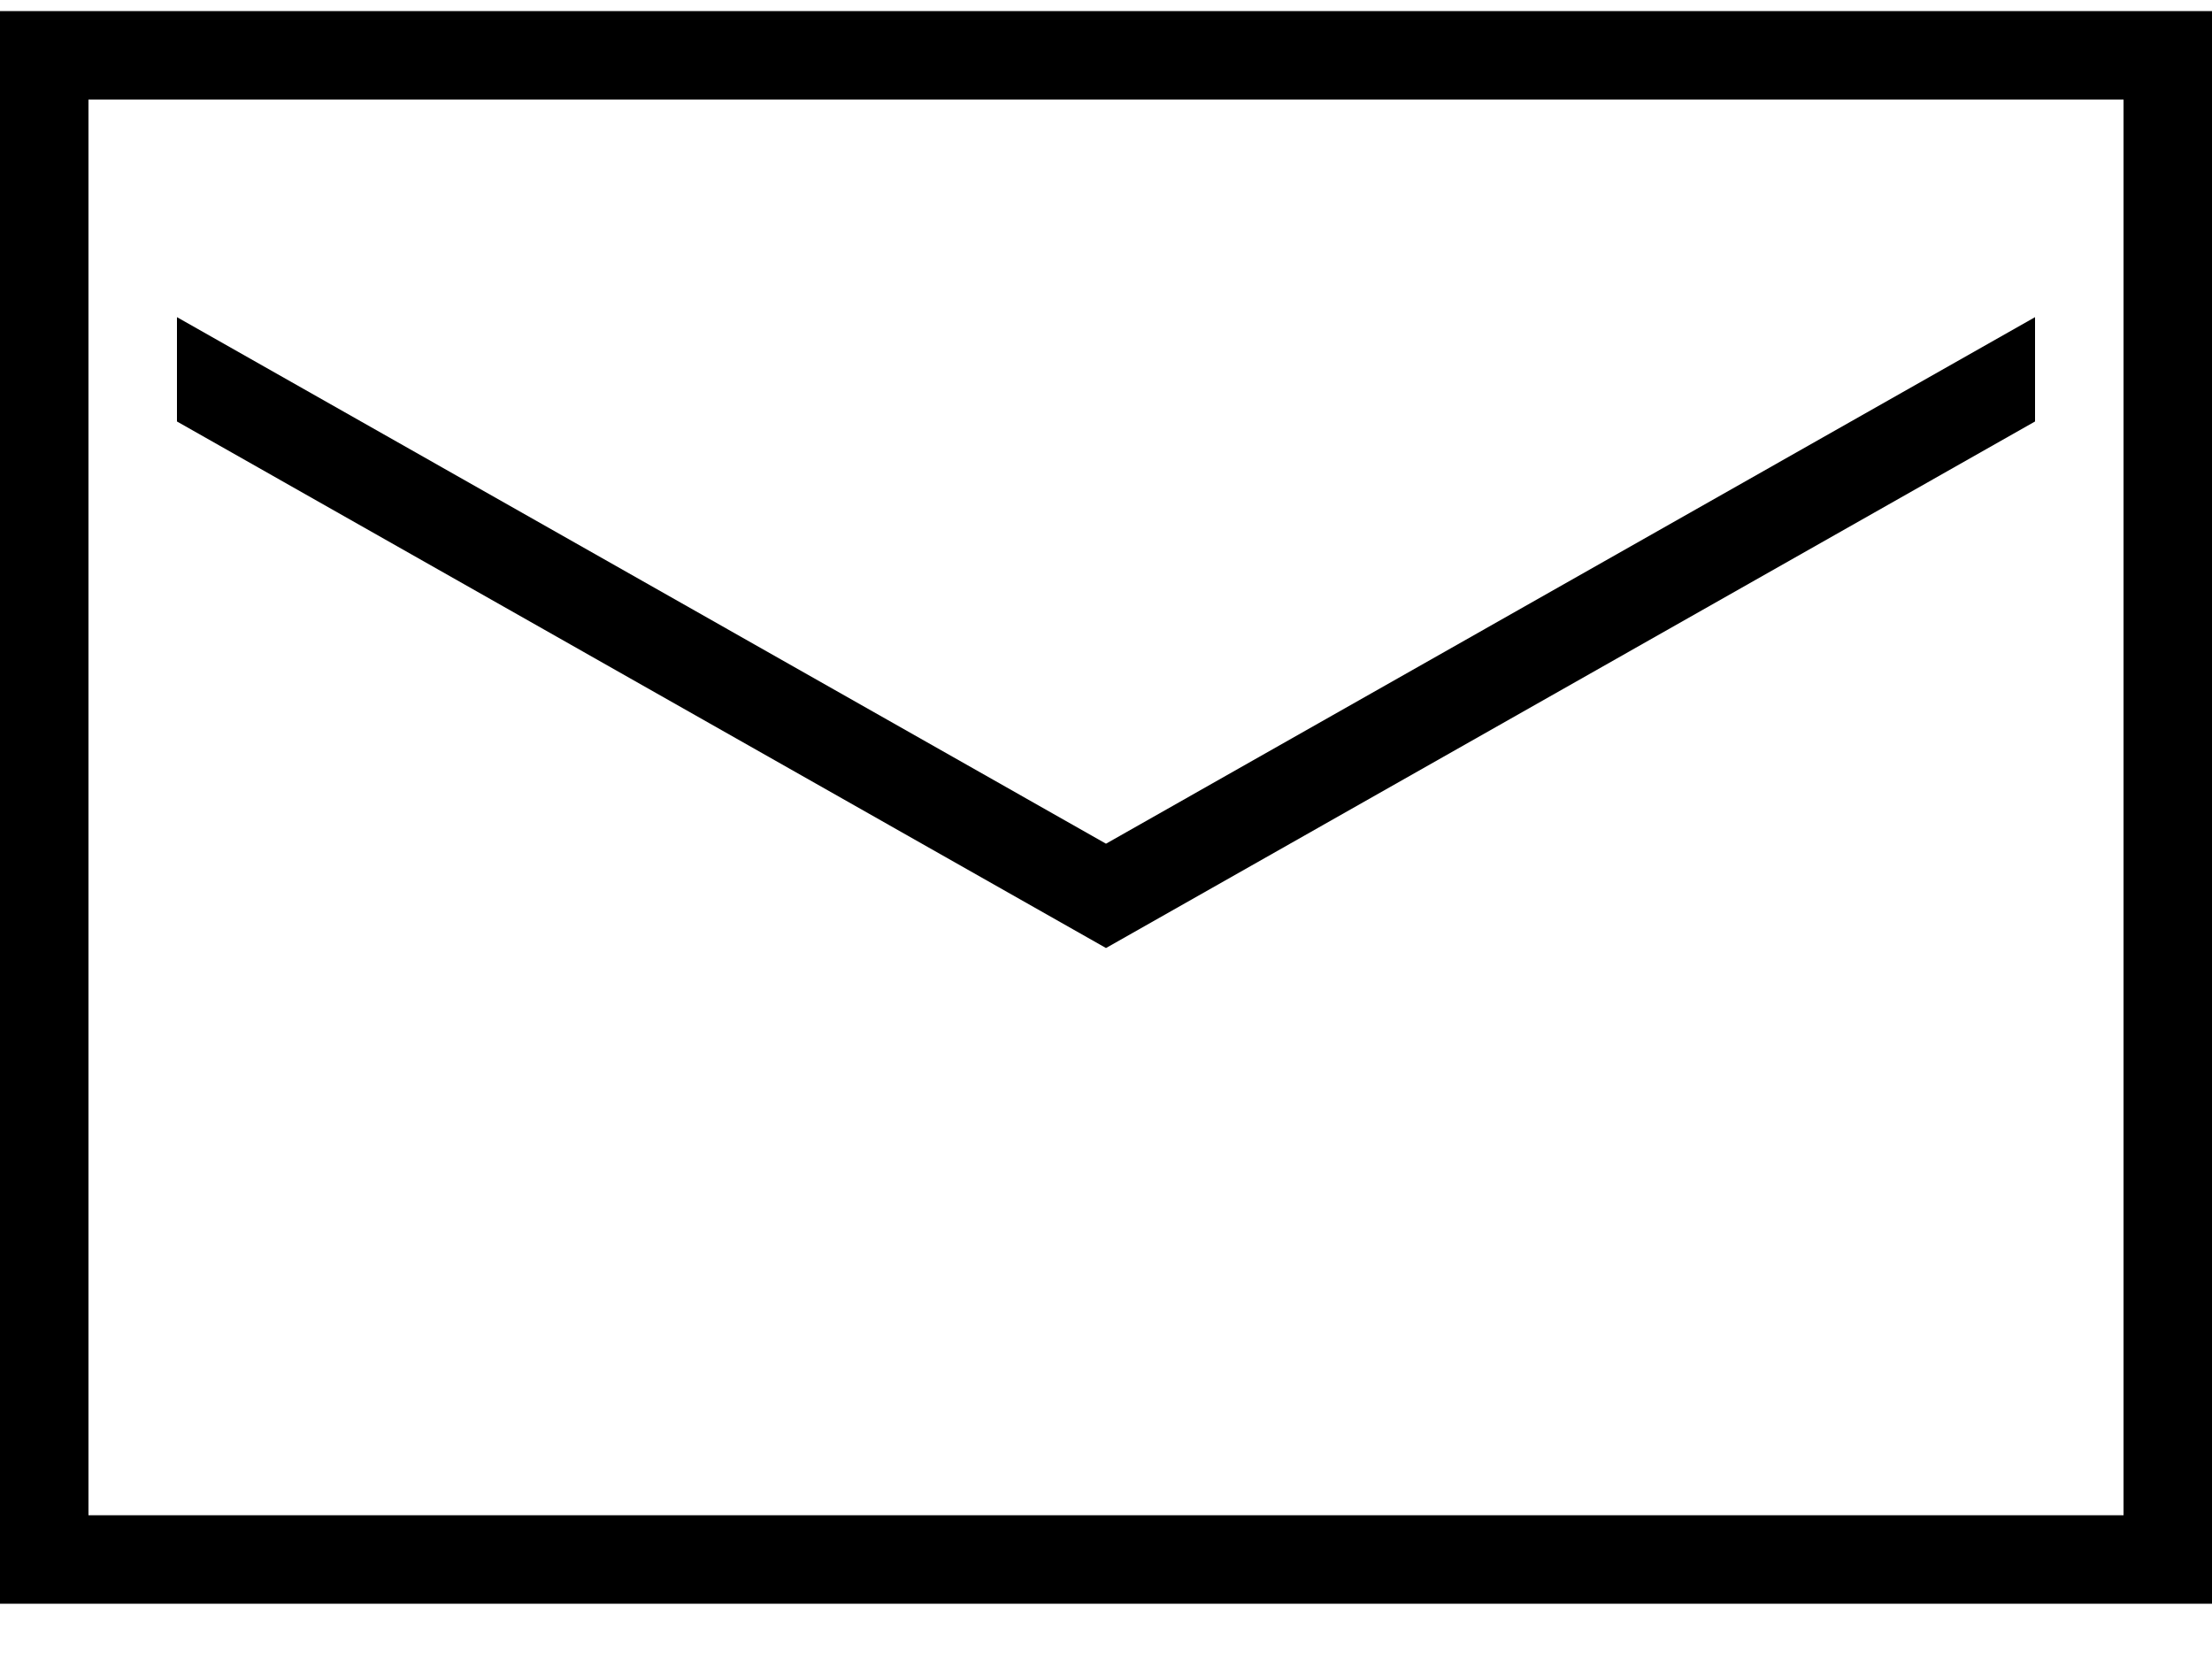 <svg width="24" height="18" viewBox="0 0 24 18" fill="none" xmlns="http://www.w3.org/2000/svg">
<g id="Mail">
<path id="Shape" fill-rule="evenodd" clip-rule="evenodd" d="M0 0.12V17.4H24V0.12H0ZM0.96 1.08H23.04V16.44H0.96V1.08ZM1.92 4.573V3.441L12 9.154L22.08 3.441V4.573L12 10.286L1.92 4.573Z" fill="black"/>
</g>
</svg>
